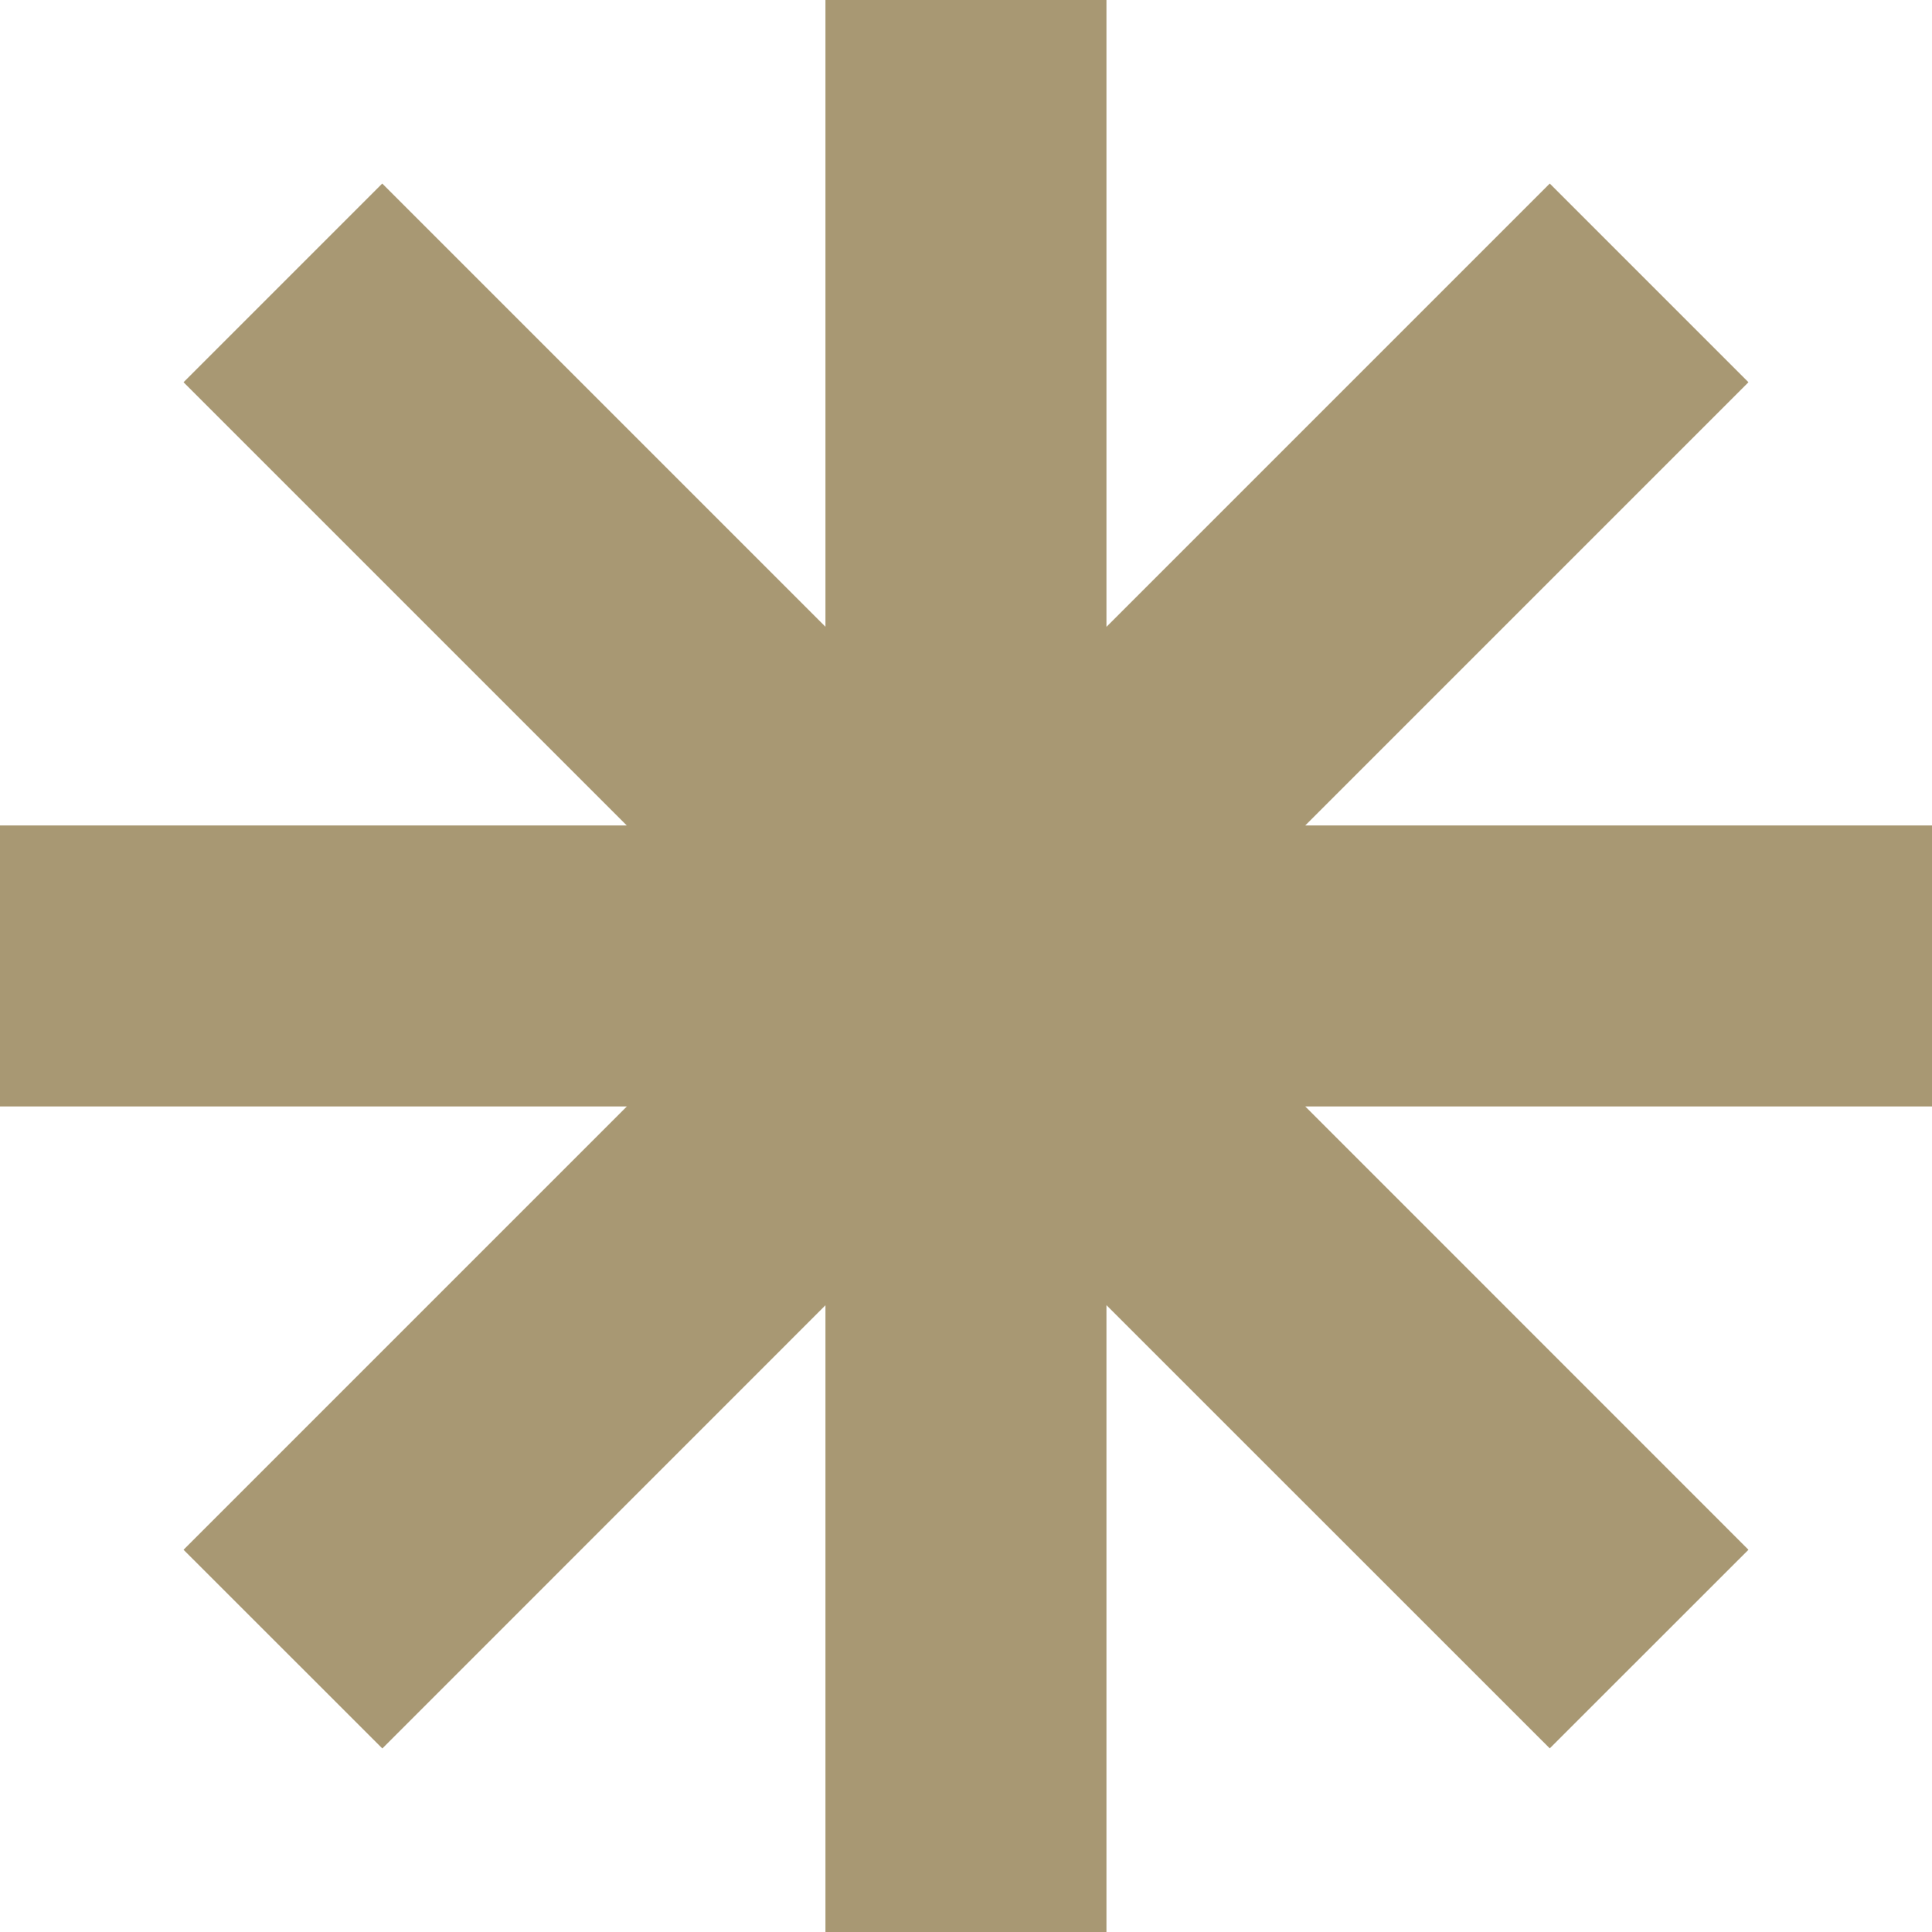 <svg width="20" height="20" viewBox="0 0 20 20" fill="none" xmlns="http://www.w3.org/2000/svg">
<g clip-path="url(#clip0_861_166)">
<path fill-rule="evenodd" clip-rule="evenodd" d="M11.454 0H8.545V6.488L3.957 1.9L1.9 3.957L6.488 8.545H0V11.454H6.489L1.9 16.043L3.958 18.1L8.545 13.512V20H11.454V13.511L16.043 18.099L18.1 16.043L13.512 11.454H20V8.545H13.512L18.1 3.957L16.043 1.9L11.454 6.489V0Z" fill="#A89873"/>
</g>
<defs>
<clipPath id="clip0_861_166">
<rect width="20" height="20" fill="white"/>
</clipPath>
</defs>
</svg>
